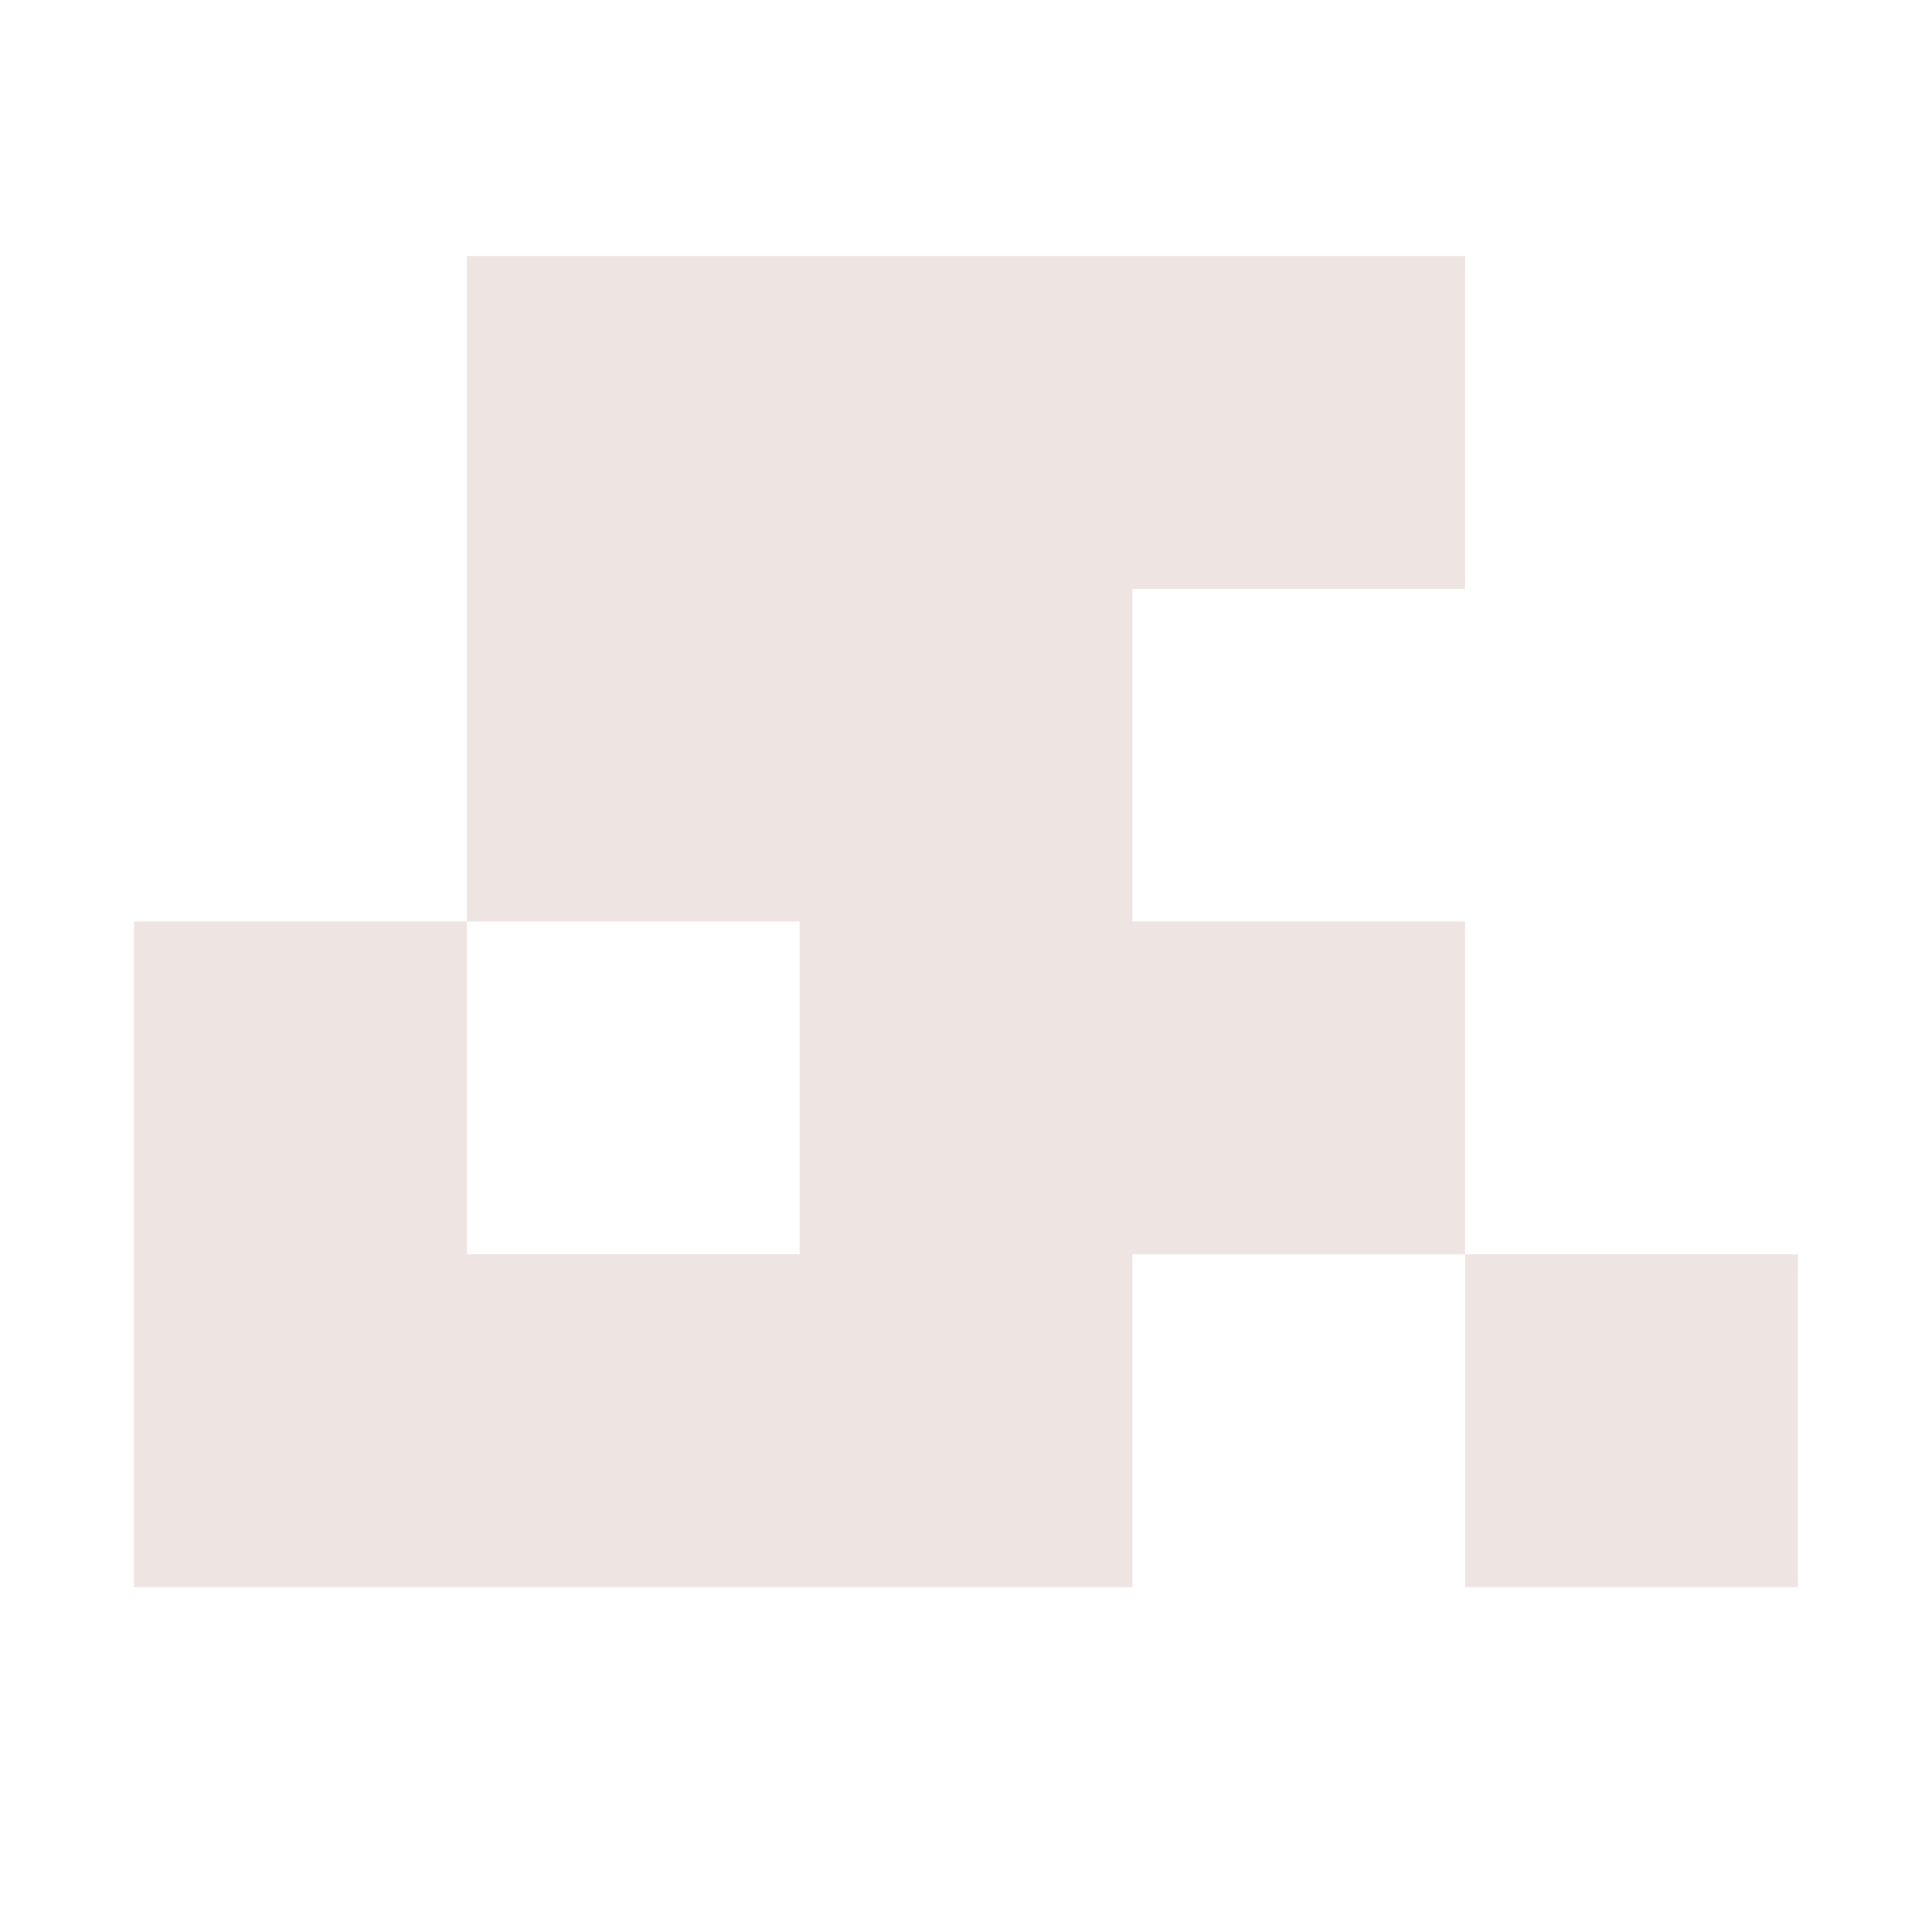<?xml version="1.0" encoding="UTF-8" standalone="no"?><!DOCTYPE svg PUBLIC "-//W3C//DTD SVG 1.1//EN" "http://www.w3.org/Graphics/SVG/1.1/DTD/svg11.dtd"><svg width="32" height="32" viewBox="0 0 128 128" version="1.1" xmlns="http://www.w3.org/2000/svg" xmlns:xlink="http://www.w3.org/1999/xlink" xml:space="preserve" xmlns:serif="http://www.serif.com/" style="fill-rule:evenodd;clip-rule:evenodd;stroke-linejoin:round;stroke-miterlimit:2;"><path d="M97.071,83.103l22.048,-0l-0,22.047l-22.048,0l0,-22.047Zm-66.142,-22.048l-0,22.048l22.047,-0l0,-22.048l-22.047,0l-0,-44.095l66.142,0l0,22.048l-22.047,-0l-0,22.047l22.047,0l0,22.048l-22.047,-0l-0,22.047l-66.143,0l0,-44.095l22.048,0Z" style="fill:#eee4e1;"/></svg>